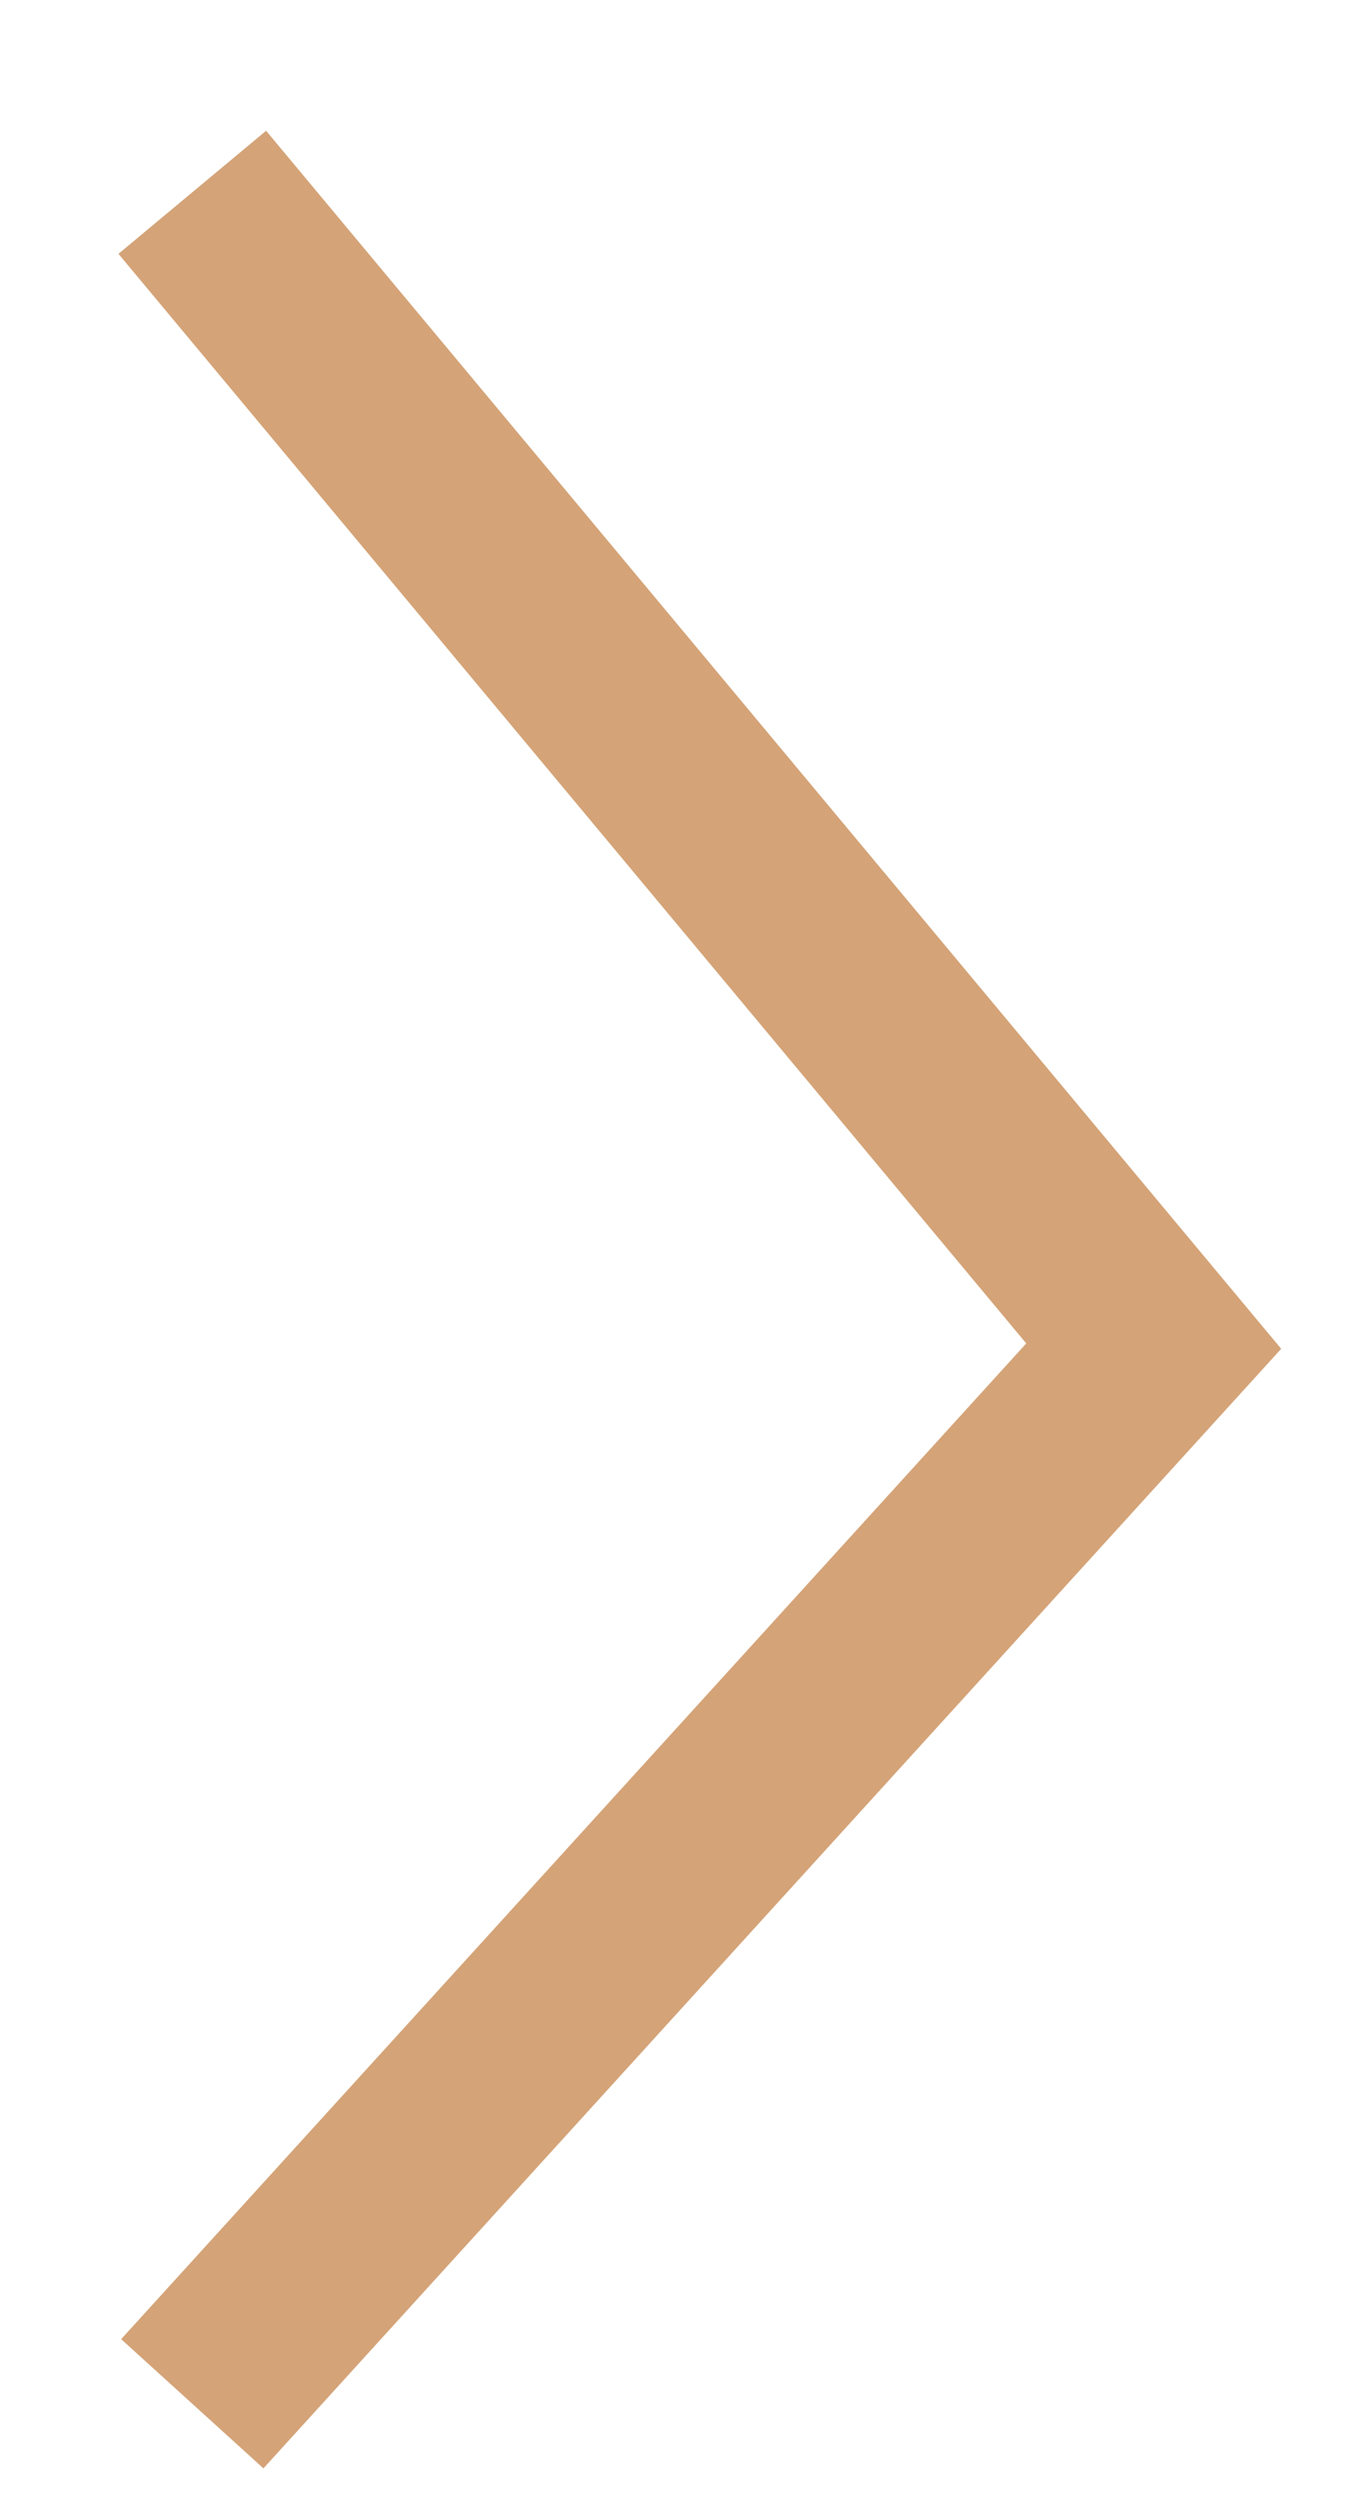 <svg width="7" height="13" viewBox="0 0 7 13" fill="none" xmlns="http://www.w3.org/2000/svg">
<path fill-rule="evenodd" clip-rule="evenodd" d="M5.337 6.986L0.616 1.32L1.384 0.68L6.663 7.014L1.37 12.836L0.63 12.164L5.337 6.986Z" fill="#D4A377"/>
</svg>
